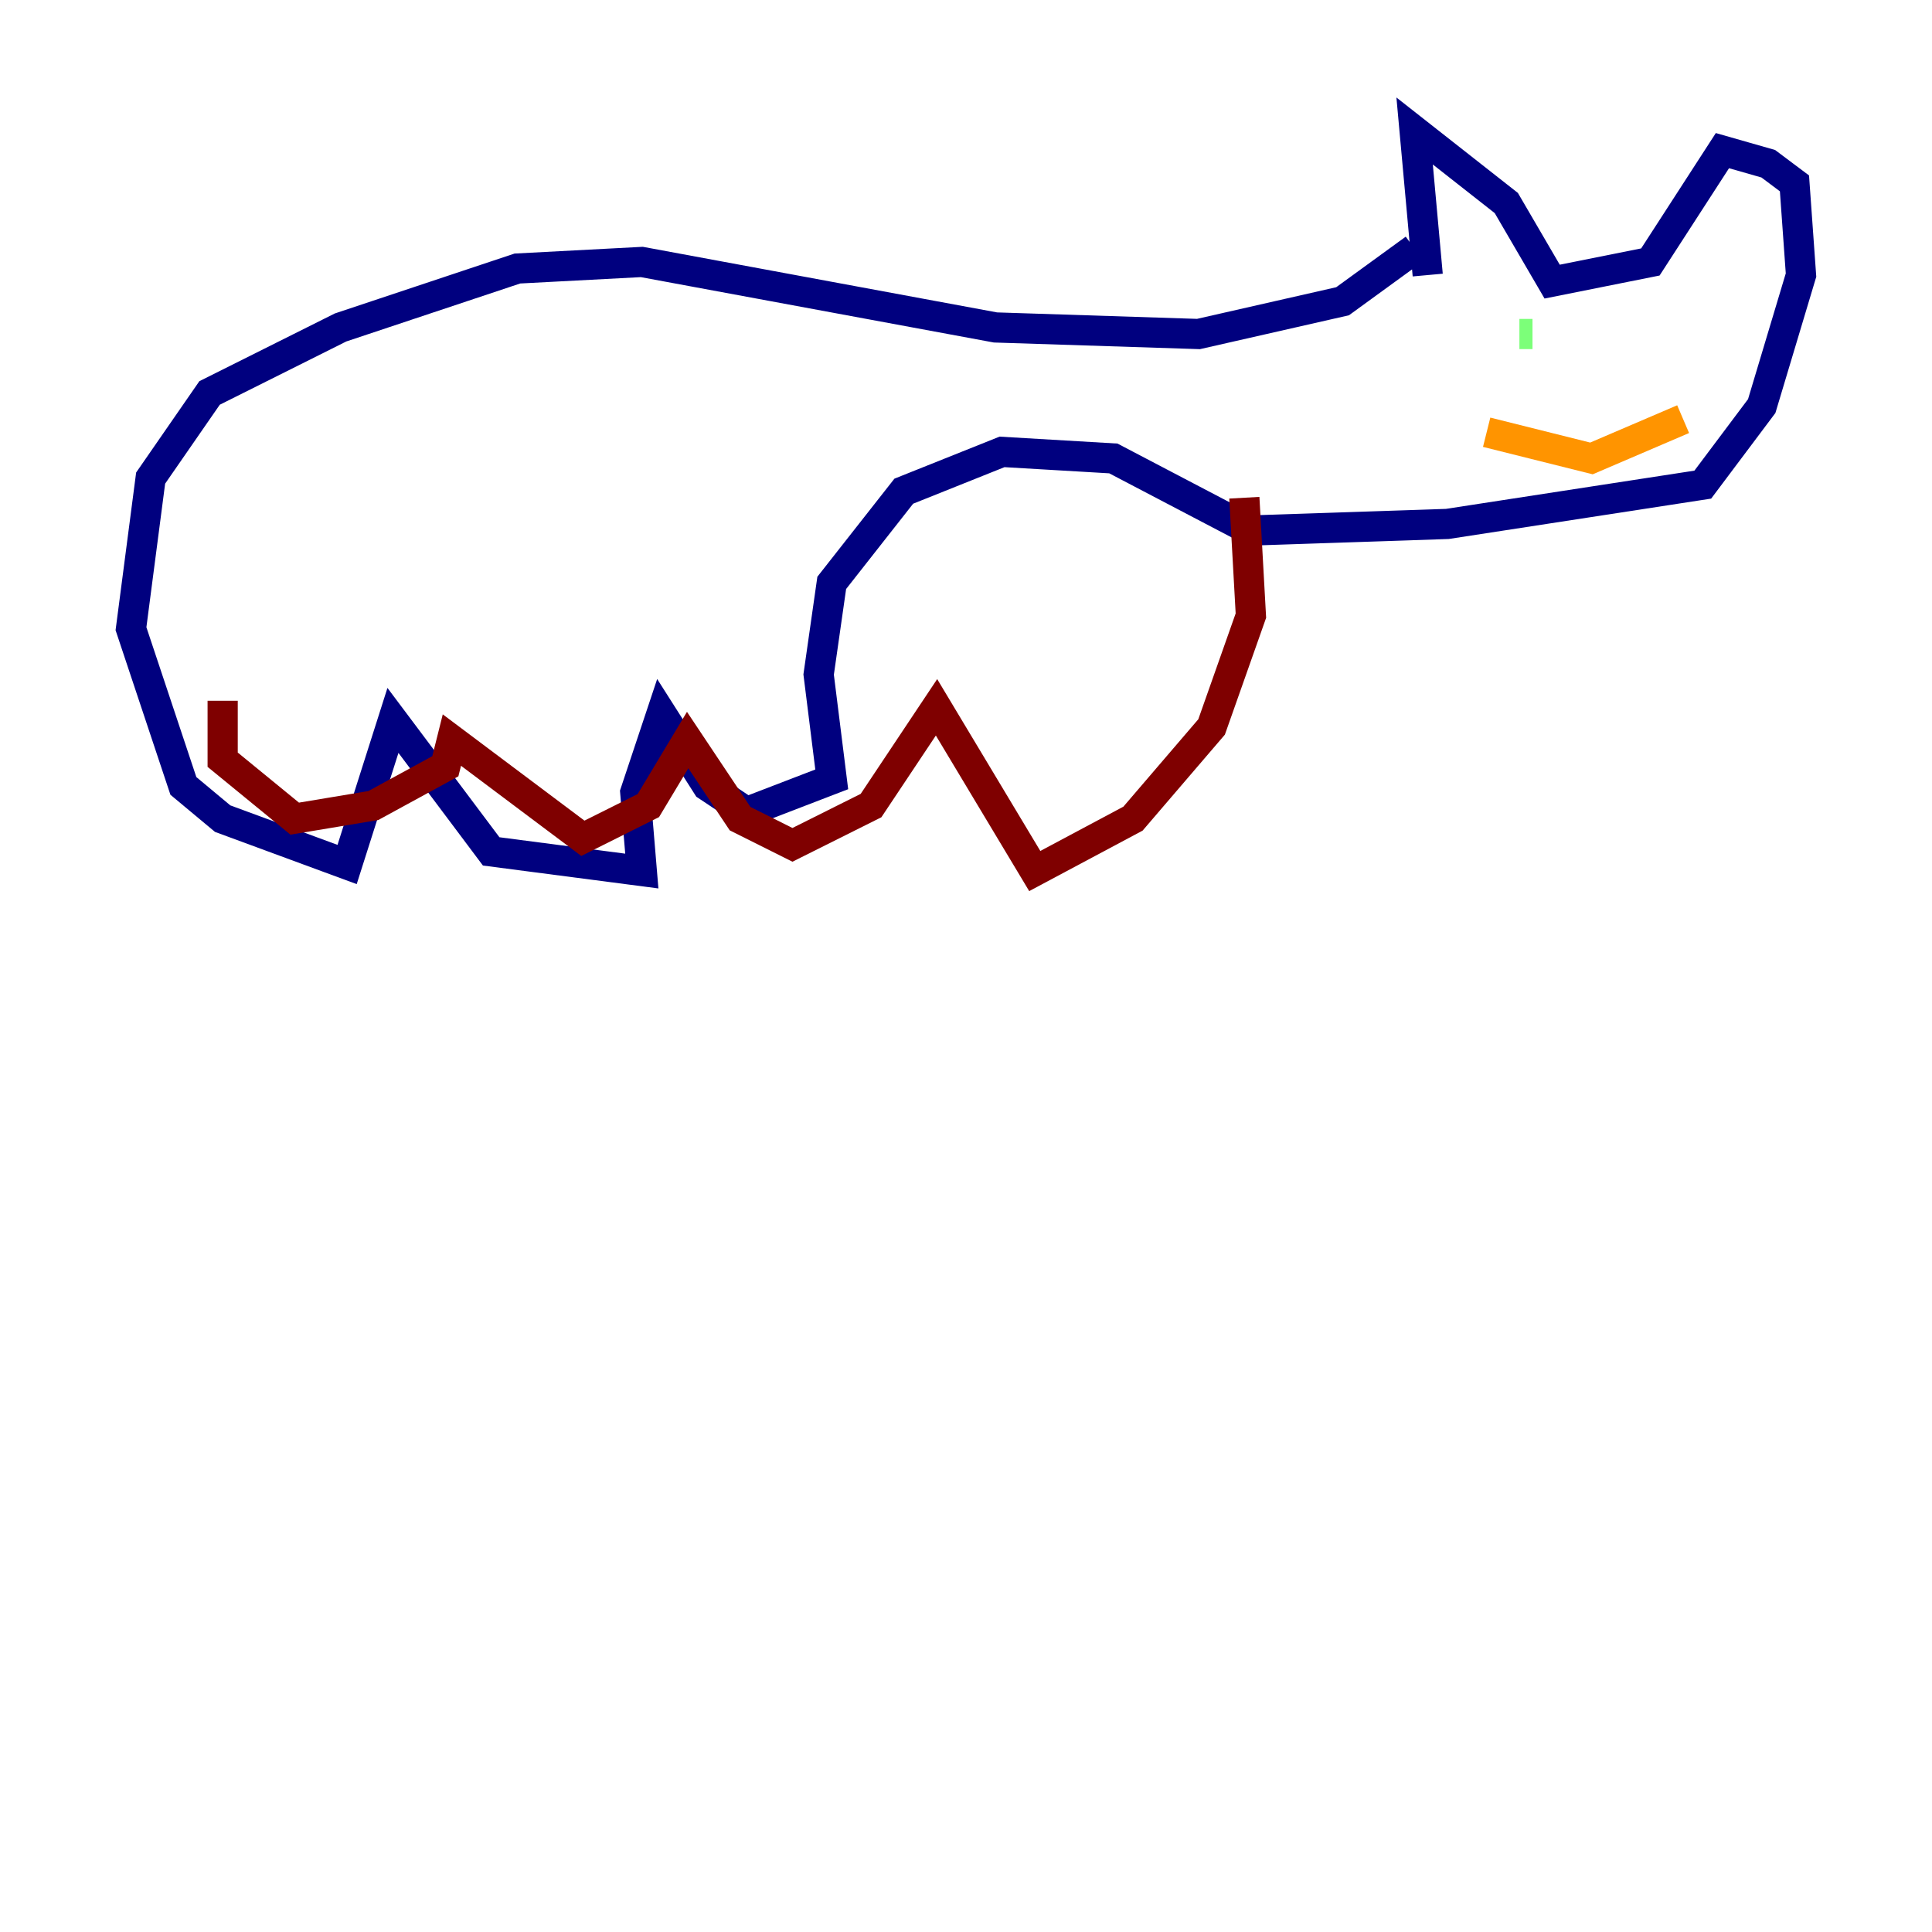 <?xml version="1.0" encoding="utf-8" ?>
<svg baseProfile="tiny" height="128" version="1.2" viewBox="0,0,128,128" width="128" xmlns="http://www.w3.org/2000/svg" xmlns:ev="http://www.w3.org/2001/xml-events" xmlns:xlink="http://www.w3.org/1999/xlink"><defs /><polyline fill="none" points="94.59,18.224 93.722,8.678 99.797,13.451 102.834,18.658 109.342,17.356 114.115,9.98 117.153,10.848 118.888,12.149 119.322,18.224 116.719,26.902 112.814,32.108 95.891,34.712 82.875,35.146 73.763,30.373 66.386,29.939 59.878,32.542 55.105,38.617 54.237,44.691 55.105,51.634 49.464,53.803 46.861,52.068 43.824,47.295 42.088,52.502 42.522,57.709 32.542,56.407 26.034,47.729 22.997,57.275 14.752,54.237 12.149,52.068 8.678,41.654 9.98,31.675 13.885,26.034 22.563,21.695 34.278,17.79 42.522,17.356 65.953,21.695 79.403,22.129 88.949,19.959 93.722,16.488" stroke="#00007f" stroke-width="2" /><polyline fill="none" points="112.814,20.393 112.814,20.393" stroke="#0080ff" stroke-width="2" /><polyline fill="none" points="101.532,22.129 100.664,22.129" stroke="#7cff79" stroke-width="2" /><polyline fill="none" points="98.495,28.637 105.437,30.373 111.512,27.77" stroke="#ff9400" stroke-width="2" /><polyline fill="none" points="14.752,46.427 14.752,50.332 19.525,54.237 24.732,53.37 29.505,50.766 29.939,49.031 38.617,55.539 42.956,53.37 45.559,49.031 49.031,54.237 52.502,55.973 57.709,53.37 62.047,46.861 68.556,57.709 75.064,54.237 80.271,48.163 82.875,40.786 82.441,32.976" stroke="#7f0000" stroke-width="2" /></svg>